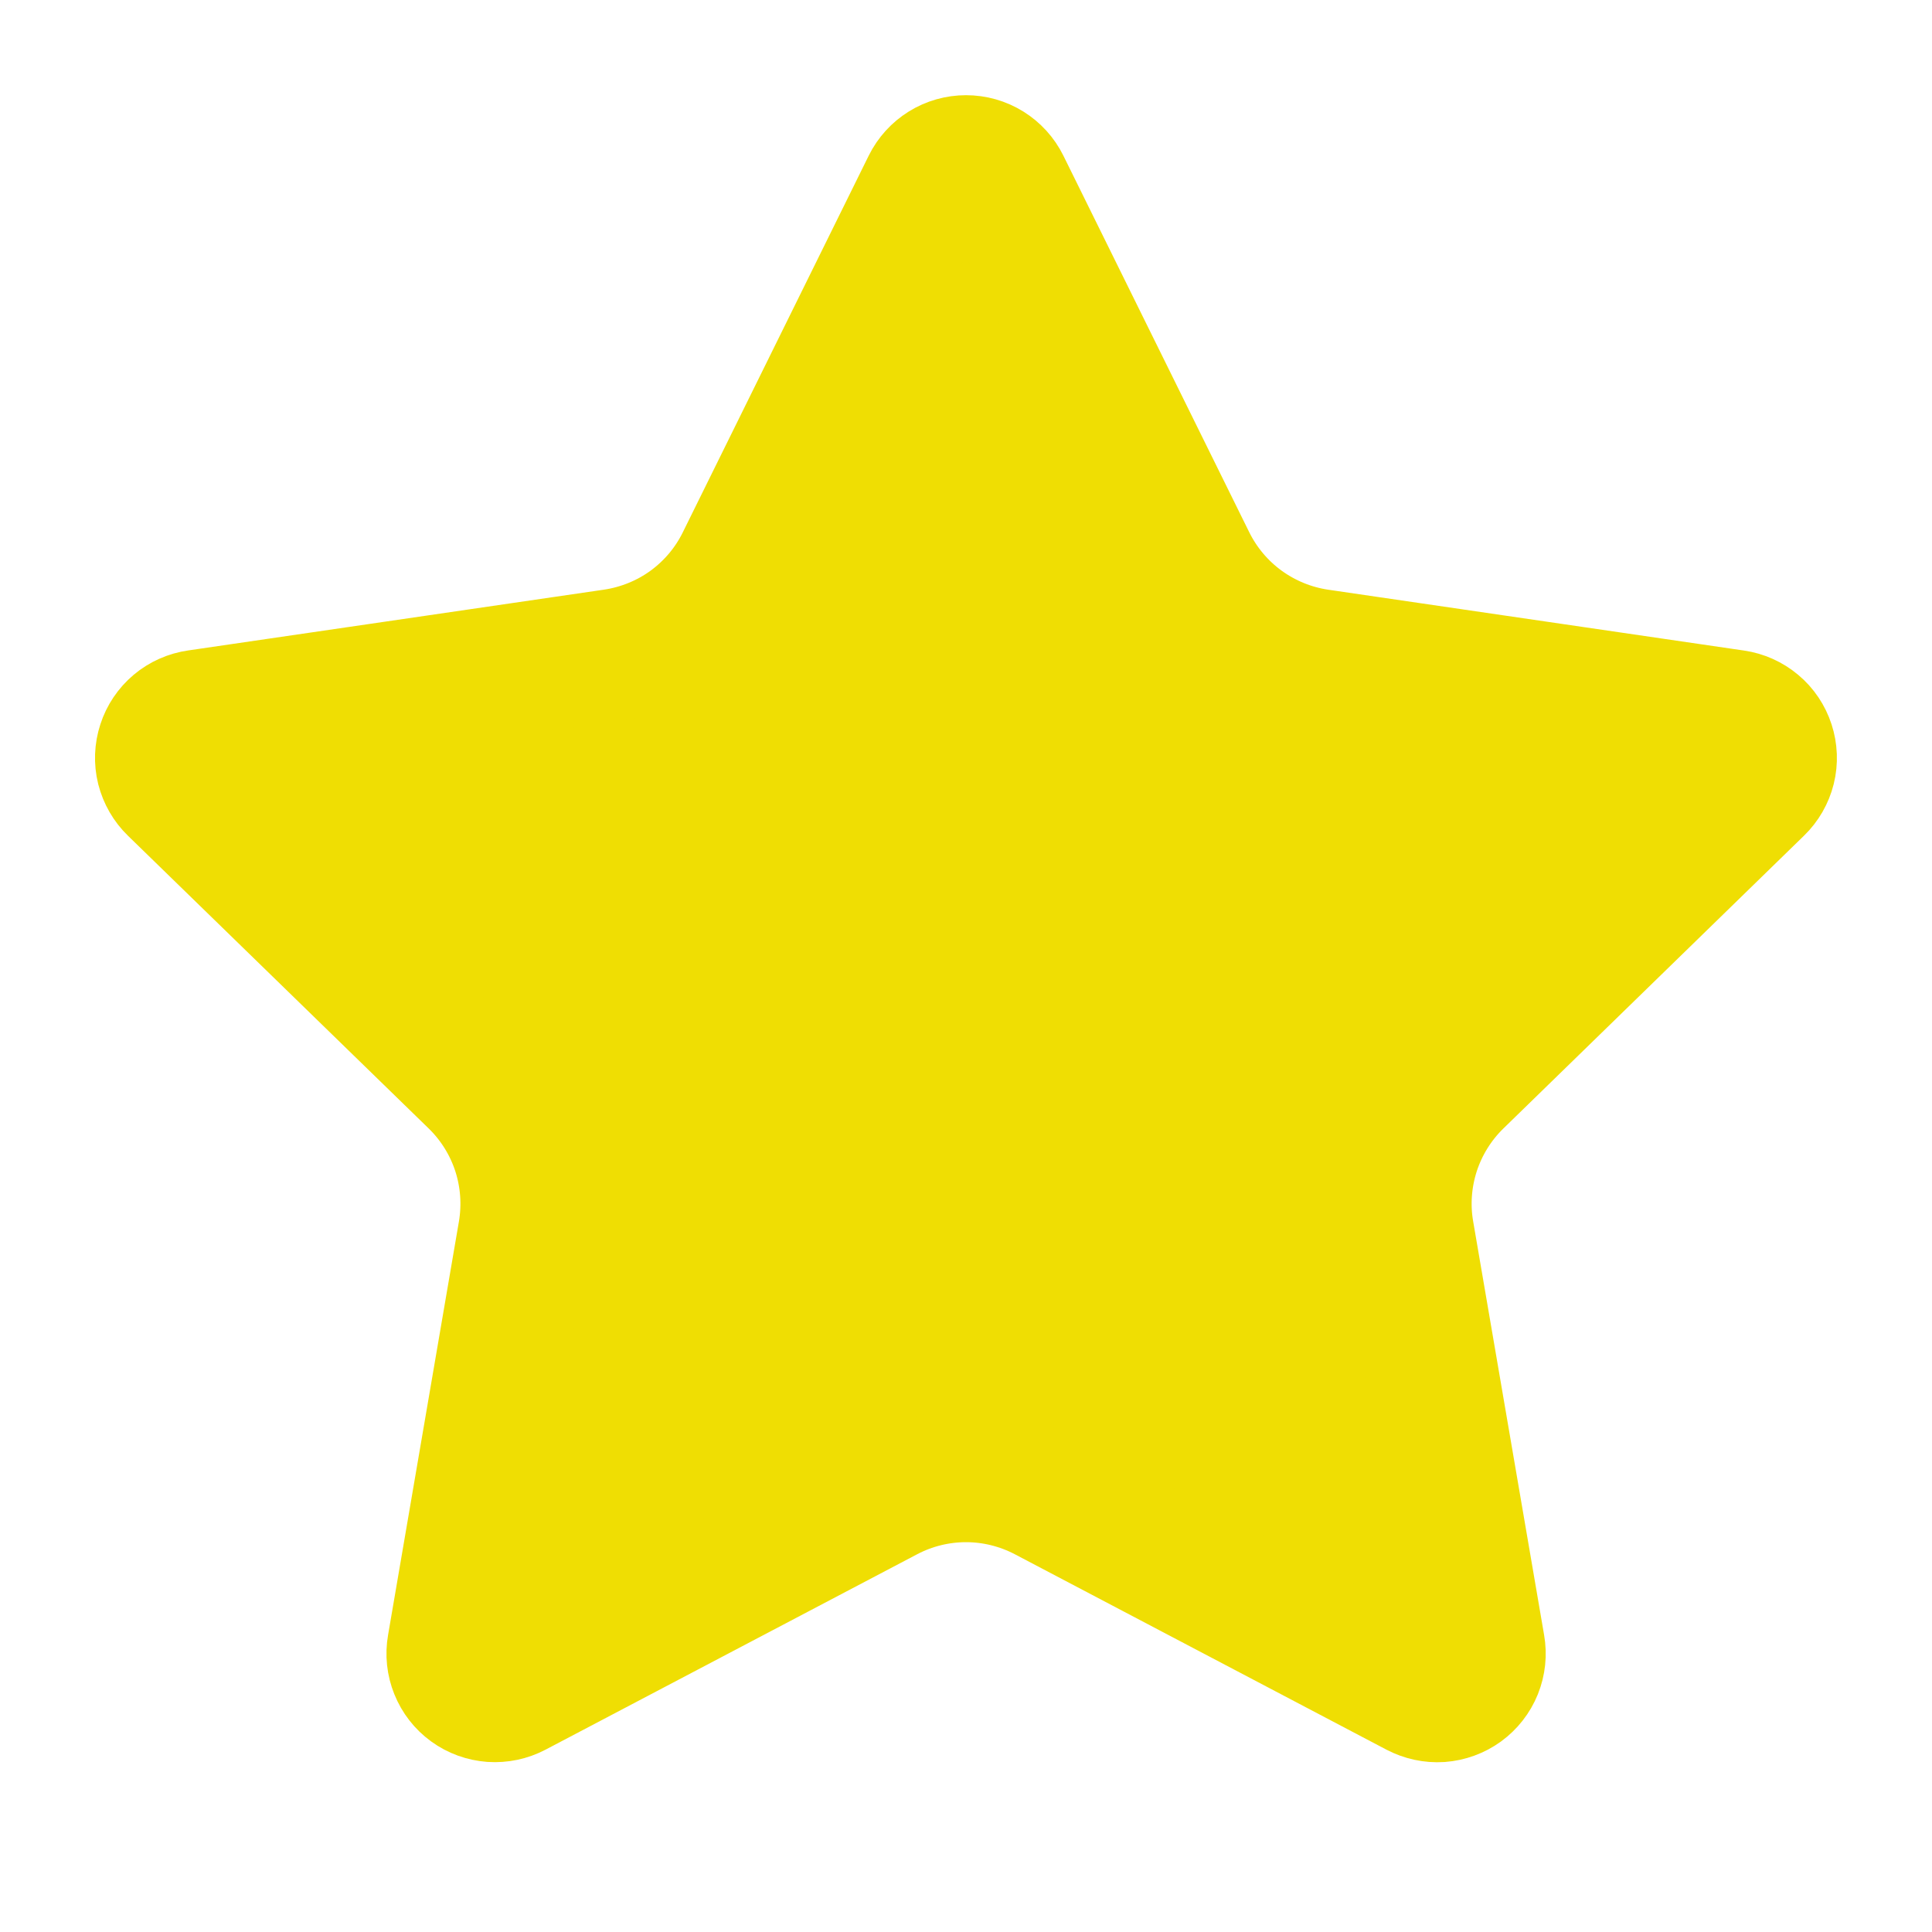 <svg width="22" height="22" viewBox="0 0 22 22" fill="none" xmlns="http://www.w3.org/2000/svg">
<path d="M10.565 2.104C10.605 2.023 10.667 1.955 10.744 1.907C10.821 1.859 10.91 1.834 11 1.834C11.091 1.834 11.18 1.859 11.257 1.907C11.334 1.955 11.396 2.023 11.436 2.104L13.553 6.393C13.693 6.676 13.899 6.92 14.153 7.105C14.408 7.29 14.704 7.411 15.015 7.457L19.751 8.15C19.841 8.163 19.925 8.201 19.994 8.259C20.064 8.317 20.115 8.394 20.143 8.48C20.171 8.566 20.175 8.659 20.153 8.747C20.131 8.835 20.085 8.915 20.02 8.978L16.596 12.313C16.37 12.533 16.201 12.805 16.103 13.105C16.006 13.405 15.982 13.724 16.036 14.035L16.844 18.746C16.86 18.836 16.85 18.928 16.816 19.013C16.782 19.097 16.725 19.17 16.651 19.224C16.578 19.277 16.49 19.309 16.399 19.316C16.308 19.322 16.218 19.302 16.137 19.26L11.904 17.034C11.625 16.888 11.315 16.811 11 16.811C10.685 16.811 10.374 16.888 10.096 17.034L5.863 19.26C5.783 19.302 5.692 19.321 5.602 19.315C5.511 19.308 5.424 19.277 5.35 19.223C5.277 19.17 5.22 19.097 5.186 19.012C5.152 18.928 5.142 18.836 5.158 18.746L5.965 14.036C6.018 13.725 5.995 13.405 5.898 13.105C5.8 12.805 5.631 12.533 5.405 12.313L1.98 8.979C1.915 8.916 1.869 8.836 1.846 8.747C1.824 8.659 1.828 8.566 1.856 8.48C1.884 8.393 1.936 8.316 2.005 8.258C2.075 8.199 2.16 8.162 2.25 8.149L6.984 7.457C7.296 7.411 7.593 7.291 7.848 7.106C8.103 6.92 8.309 6.676 8.448 6.393L10.565 2.104Z" fill="#EFDE03" stroke="#EFDE03" stroke-width="1.5" stroke-linecap="round" stroke-linejoin="round"/>
</svg>

